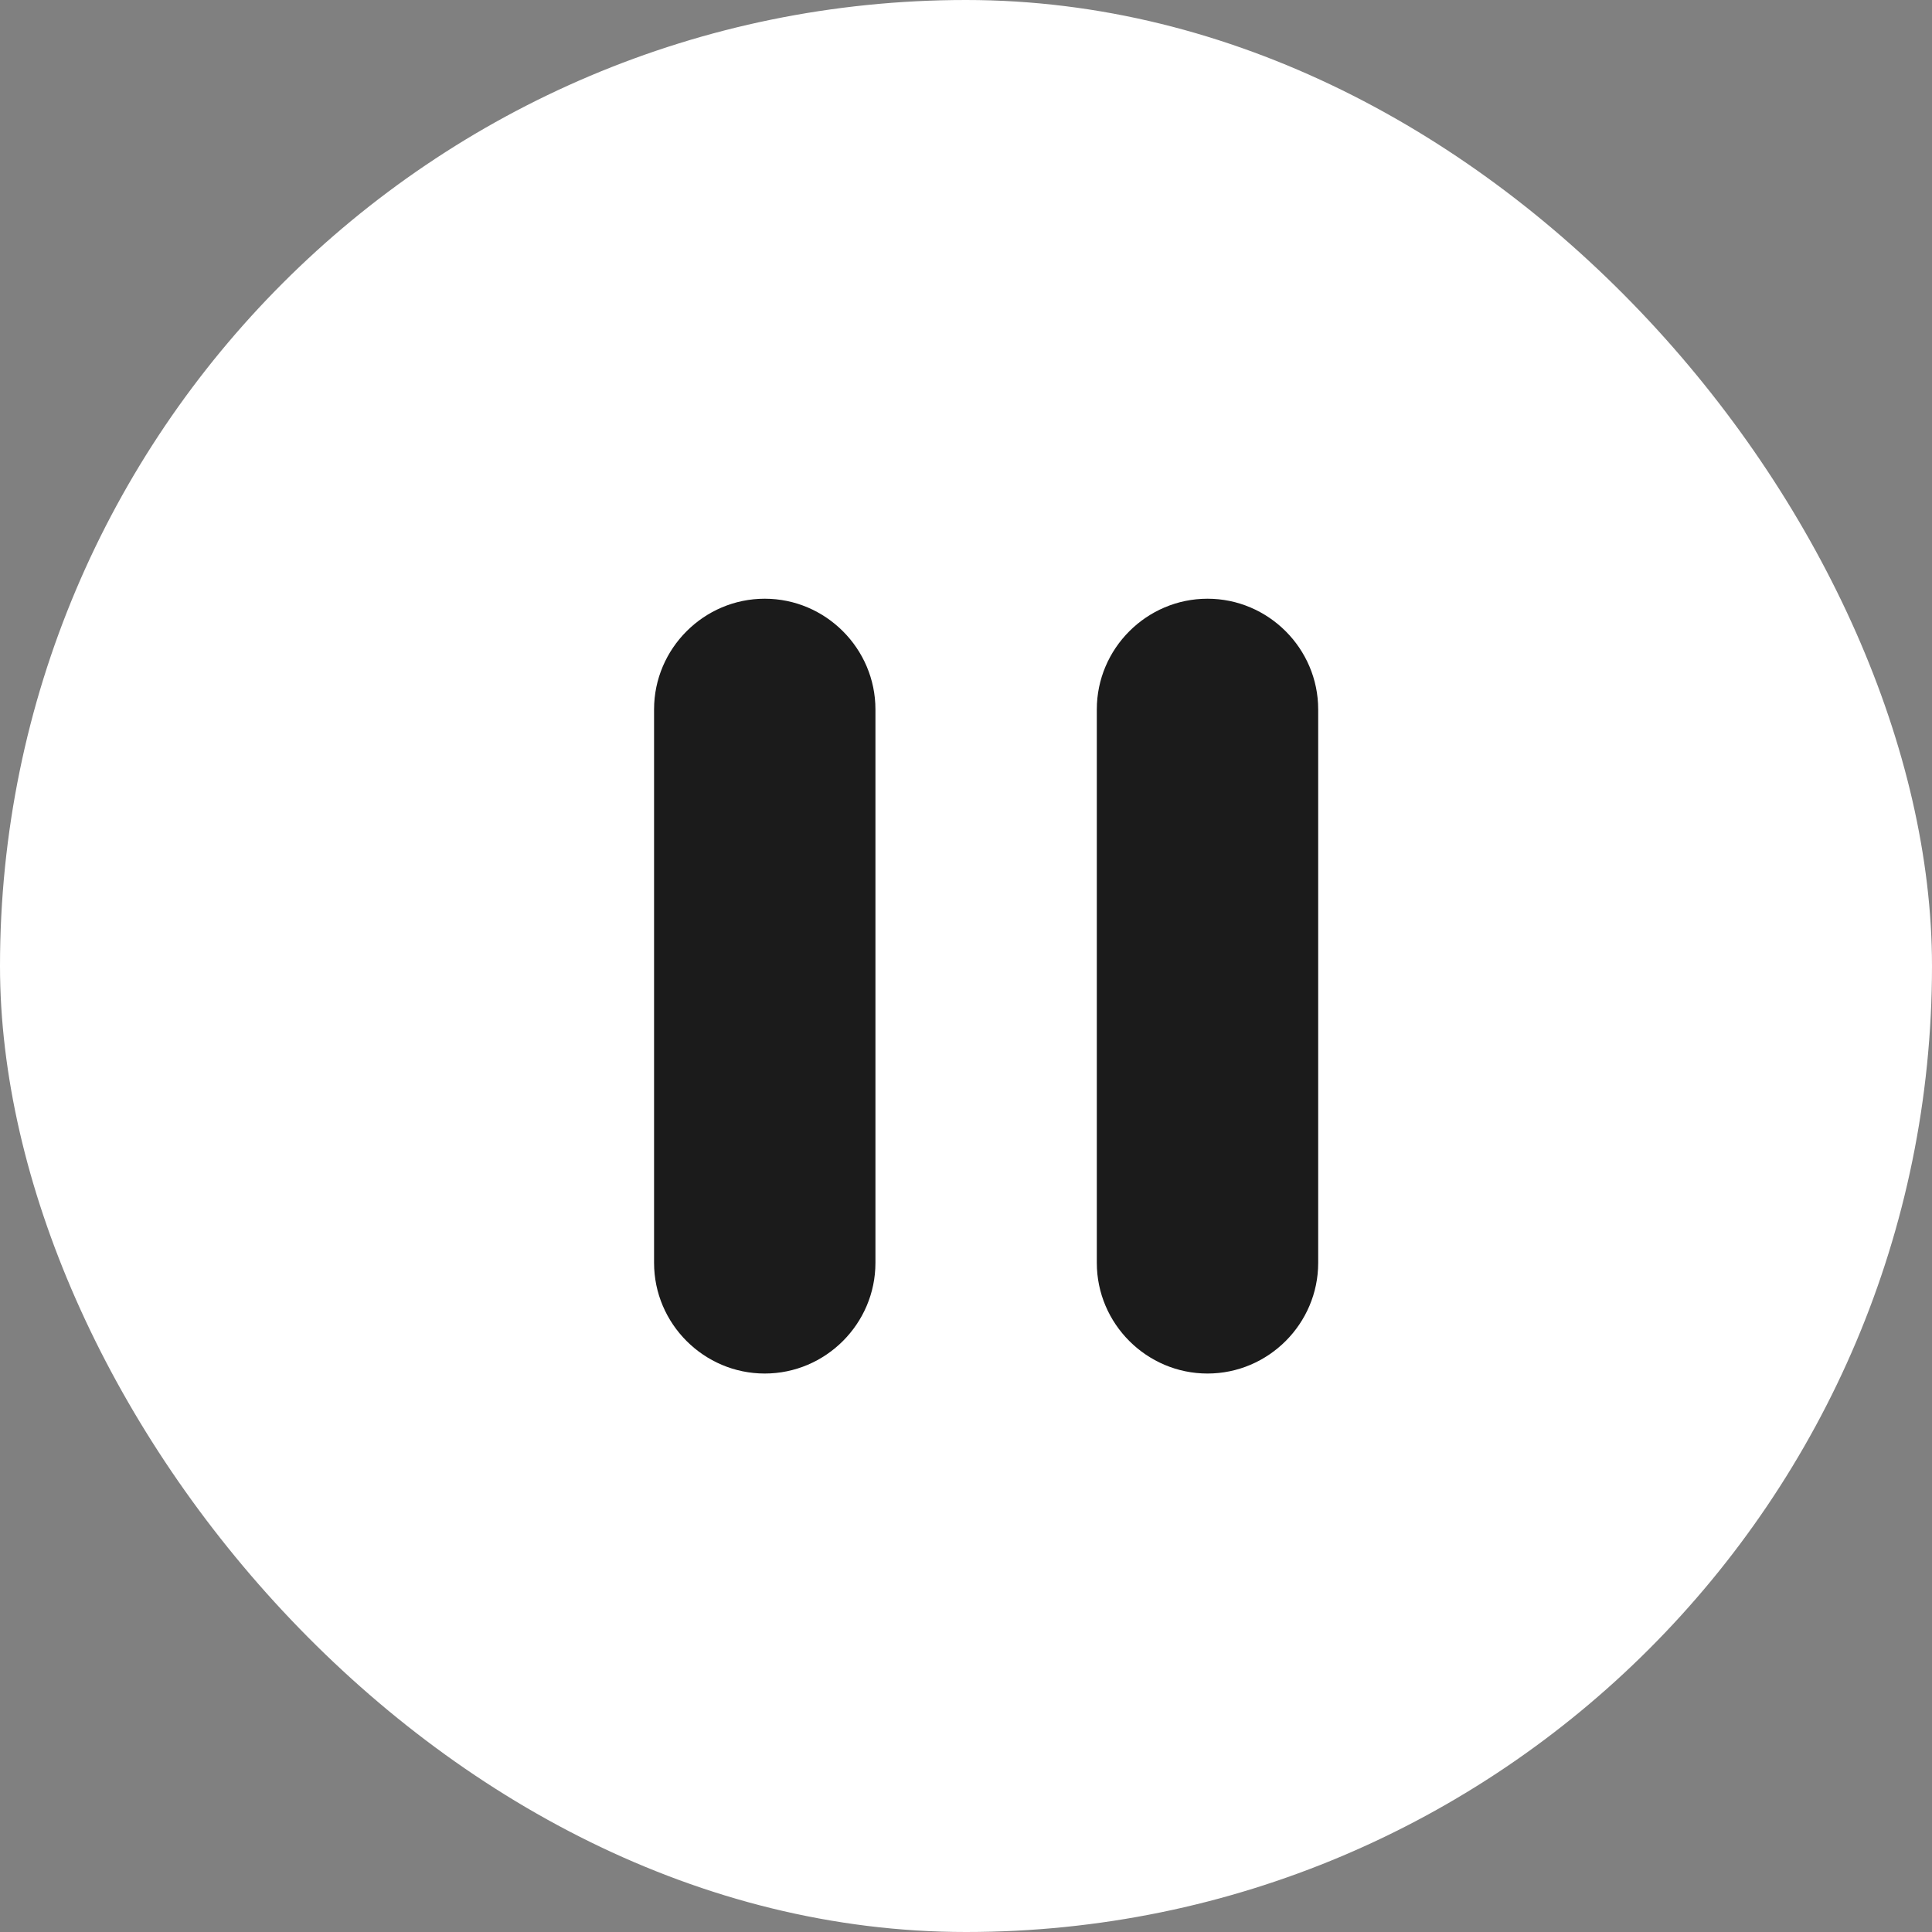 <svg width="48" height="48" viewBox="0 0 48 48" fill="none" xmlns="http://www.w3.org/2000/svg">
<rect x="0" y="0" width="48" height="48" fill="#808080" stroke="none"/>
<rect width="48" height="48" rx="24" fill="white"/>
<path d="M19 34.125C20.512 34.125 21.75 32.888 21.75 31.375V17.625C21.75 16.113 20.512 14.875 19 14.875C17.488 14.875 16.25 16.113 16.25 17.625V31.375C16.25 32.888 17.488 34.125 19 34.125ZM27.25 17.625V31.375C27.25 32.888 28.488 34.125 30 34.125C31.512 34.125 32.75 32.888 32.75 31.375V17.625C32.75 16.113 31.512 14.875 30 14.875C28.488 14.875 27.25 16.113 27.25 17.625Z" fill="#1B1B1B"/>
</svg>
